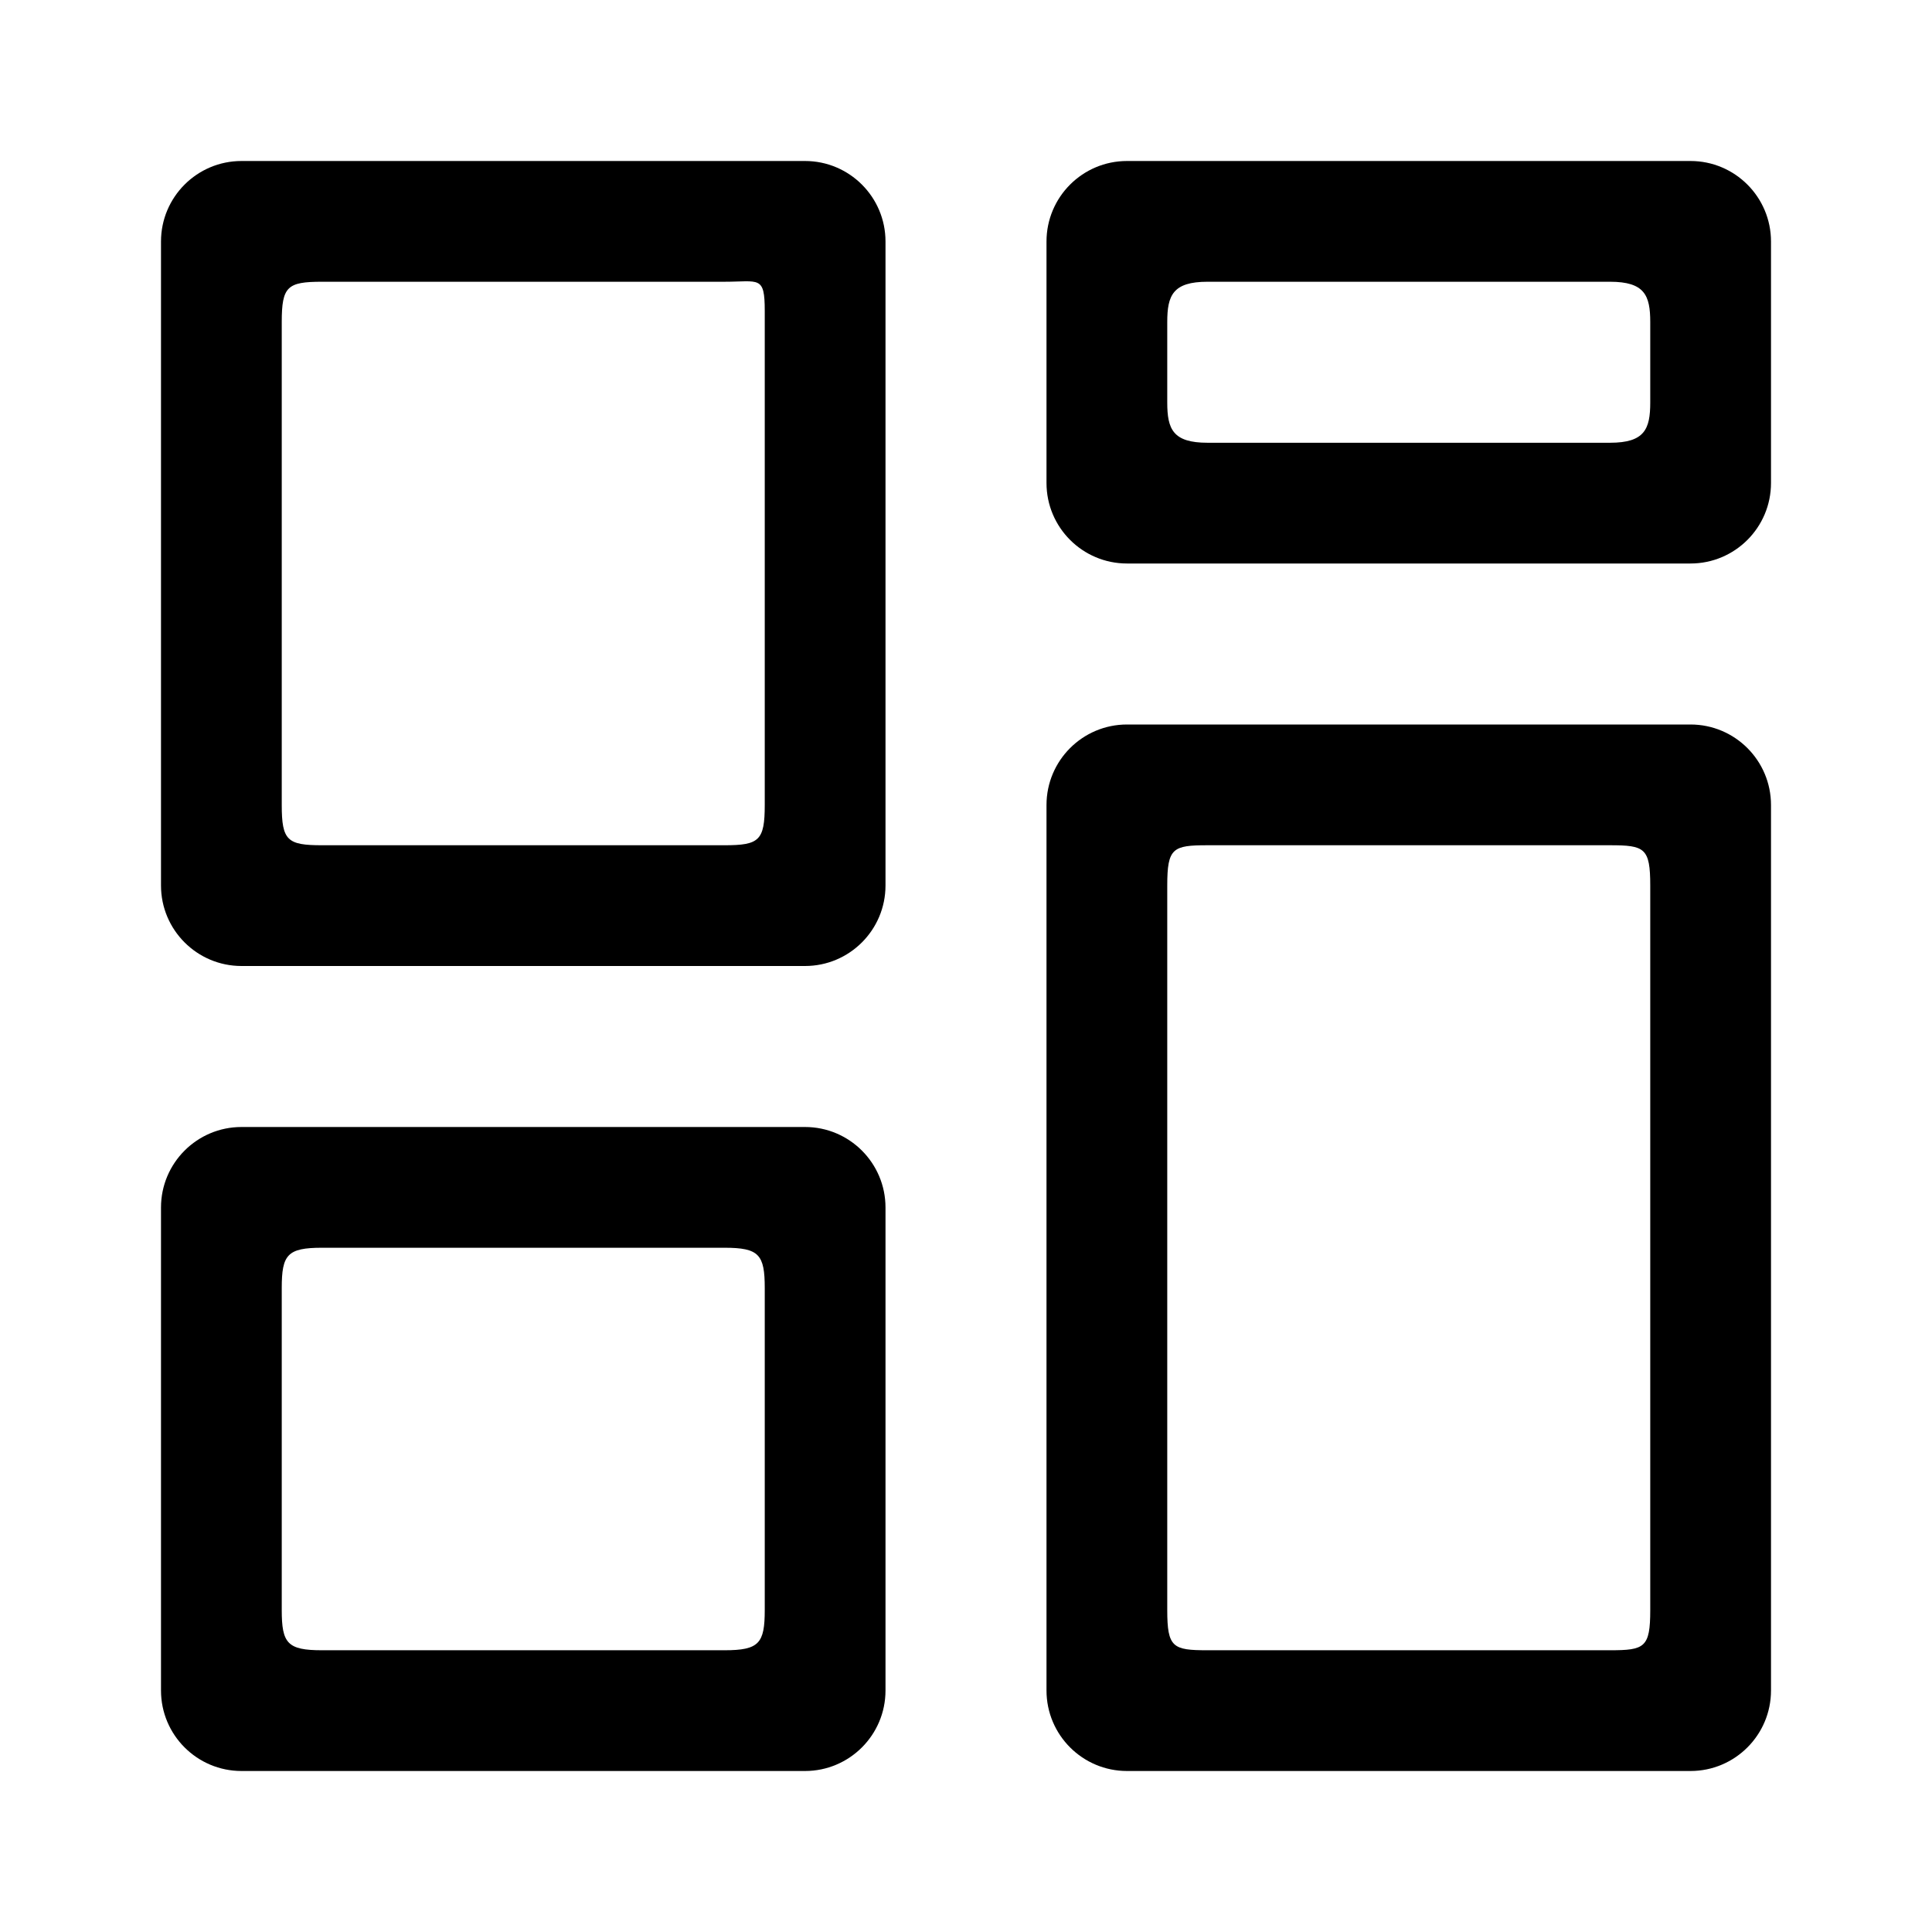 <svg width="24" height="24" viewBox="0 0 24 24" fill="none" xmlns="http://www.w3.org/2000/svg">
<path fill-rule="evenodd" clip-rule="evenodd" d="M11 15C11 14.448 10.552 14 10 14H3C2.448 14 2 14.448 2 15V21C2 21.552 2.448 22 3 22H10C10.552 22 11 21.552 11 21V15ZM9.5 16C9.5 15.586 9.43 15.5 9 15.5H4C3.57 15.5 3.5 15.586 3.5 16V20C3.5 20.414 3.57 20.5 4 20.5H9C9.43 20.5 9.5 20.414 9.5 20V16Z" fill="black"/>
<path fill-rule="evenodd" clip-rule="evenodd" d="M22 10C22 9.448 21.552 9 21 9H14C13.448 9 13 9.448 13 10V21C13 21.552 13.448 22 14 22H21C21.552 22 22 21.552 22 21V10ZM20.5 11C20.5 10.533 20.43 10.5 20 10.5H15C14.57 10.5 14.5 10.533 14.5 11V20C14.5 20.467 14.57 20.5 15 20.5H20C20.43 20.5 20.5 20.467 20.5 20V11Z" fill="black"/>
<path fill-rule="evenodd" clip-rule="evenodd" d="M11 3C11 2.448 10.552 2 10 2H3C2.448 2 2 2.448 2 3V11C2 11.552 2.448 12 3 12H10C10.552 12 11 11.552 11 11V3ZM9.5 3.862C9.5 3.42 9.43 3.5 9 3.5H4C3.57 3.5 3.5 3.558 3.5 4V10C3.5 10.442 3.57 10.5 4 10.5H9C9.43 10.5 9.5 10.442 9.5 10V3.862Z" fill="black"/>
<path fill-rule="evenodd" clip-rule="evenodd" d="M22 3C22 2.448 21.552 2 21 2H14C13.448 2 13 2.448 13 3V6C13 6.552 13.448 7 14 7H21C21.552 7 22 6.552 22 6V3ZM20.5 4C20.5 3.669 20.43 3.5 20 3.5H15C14.57 3.5 14.5 3.669 14.5 4V5C14.5 5.331 14.57 5.5 15 5.5H20C20.43 5.5 20.5 5.331 20.5 5V4Z" fill="black"/>
</svg>
